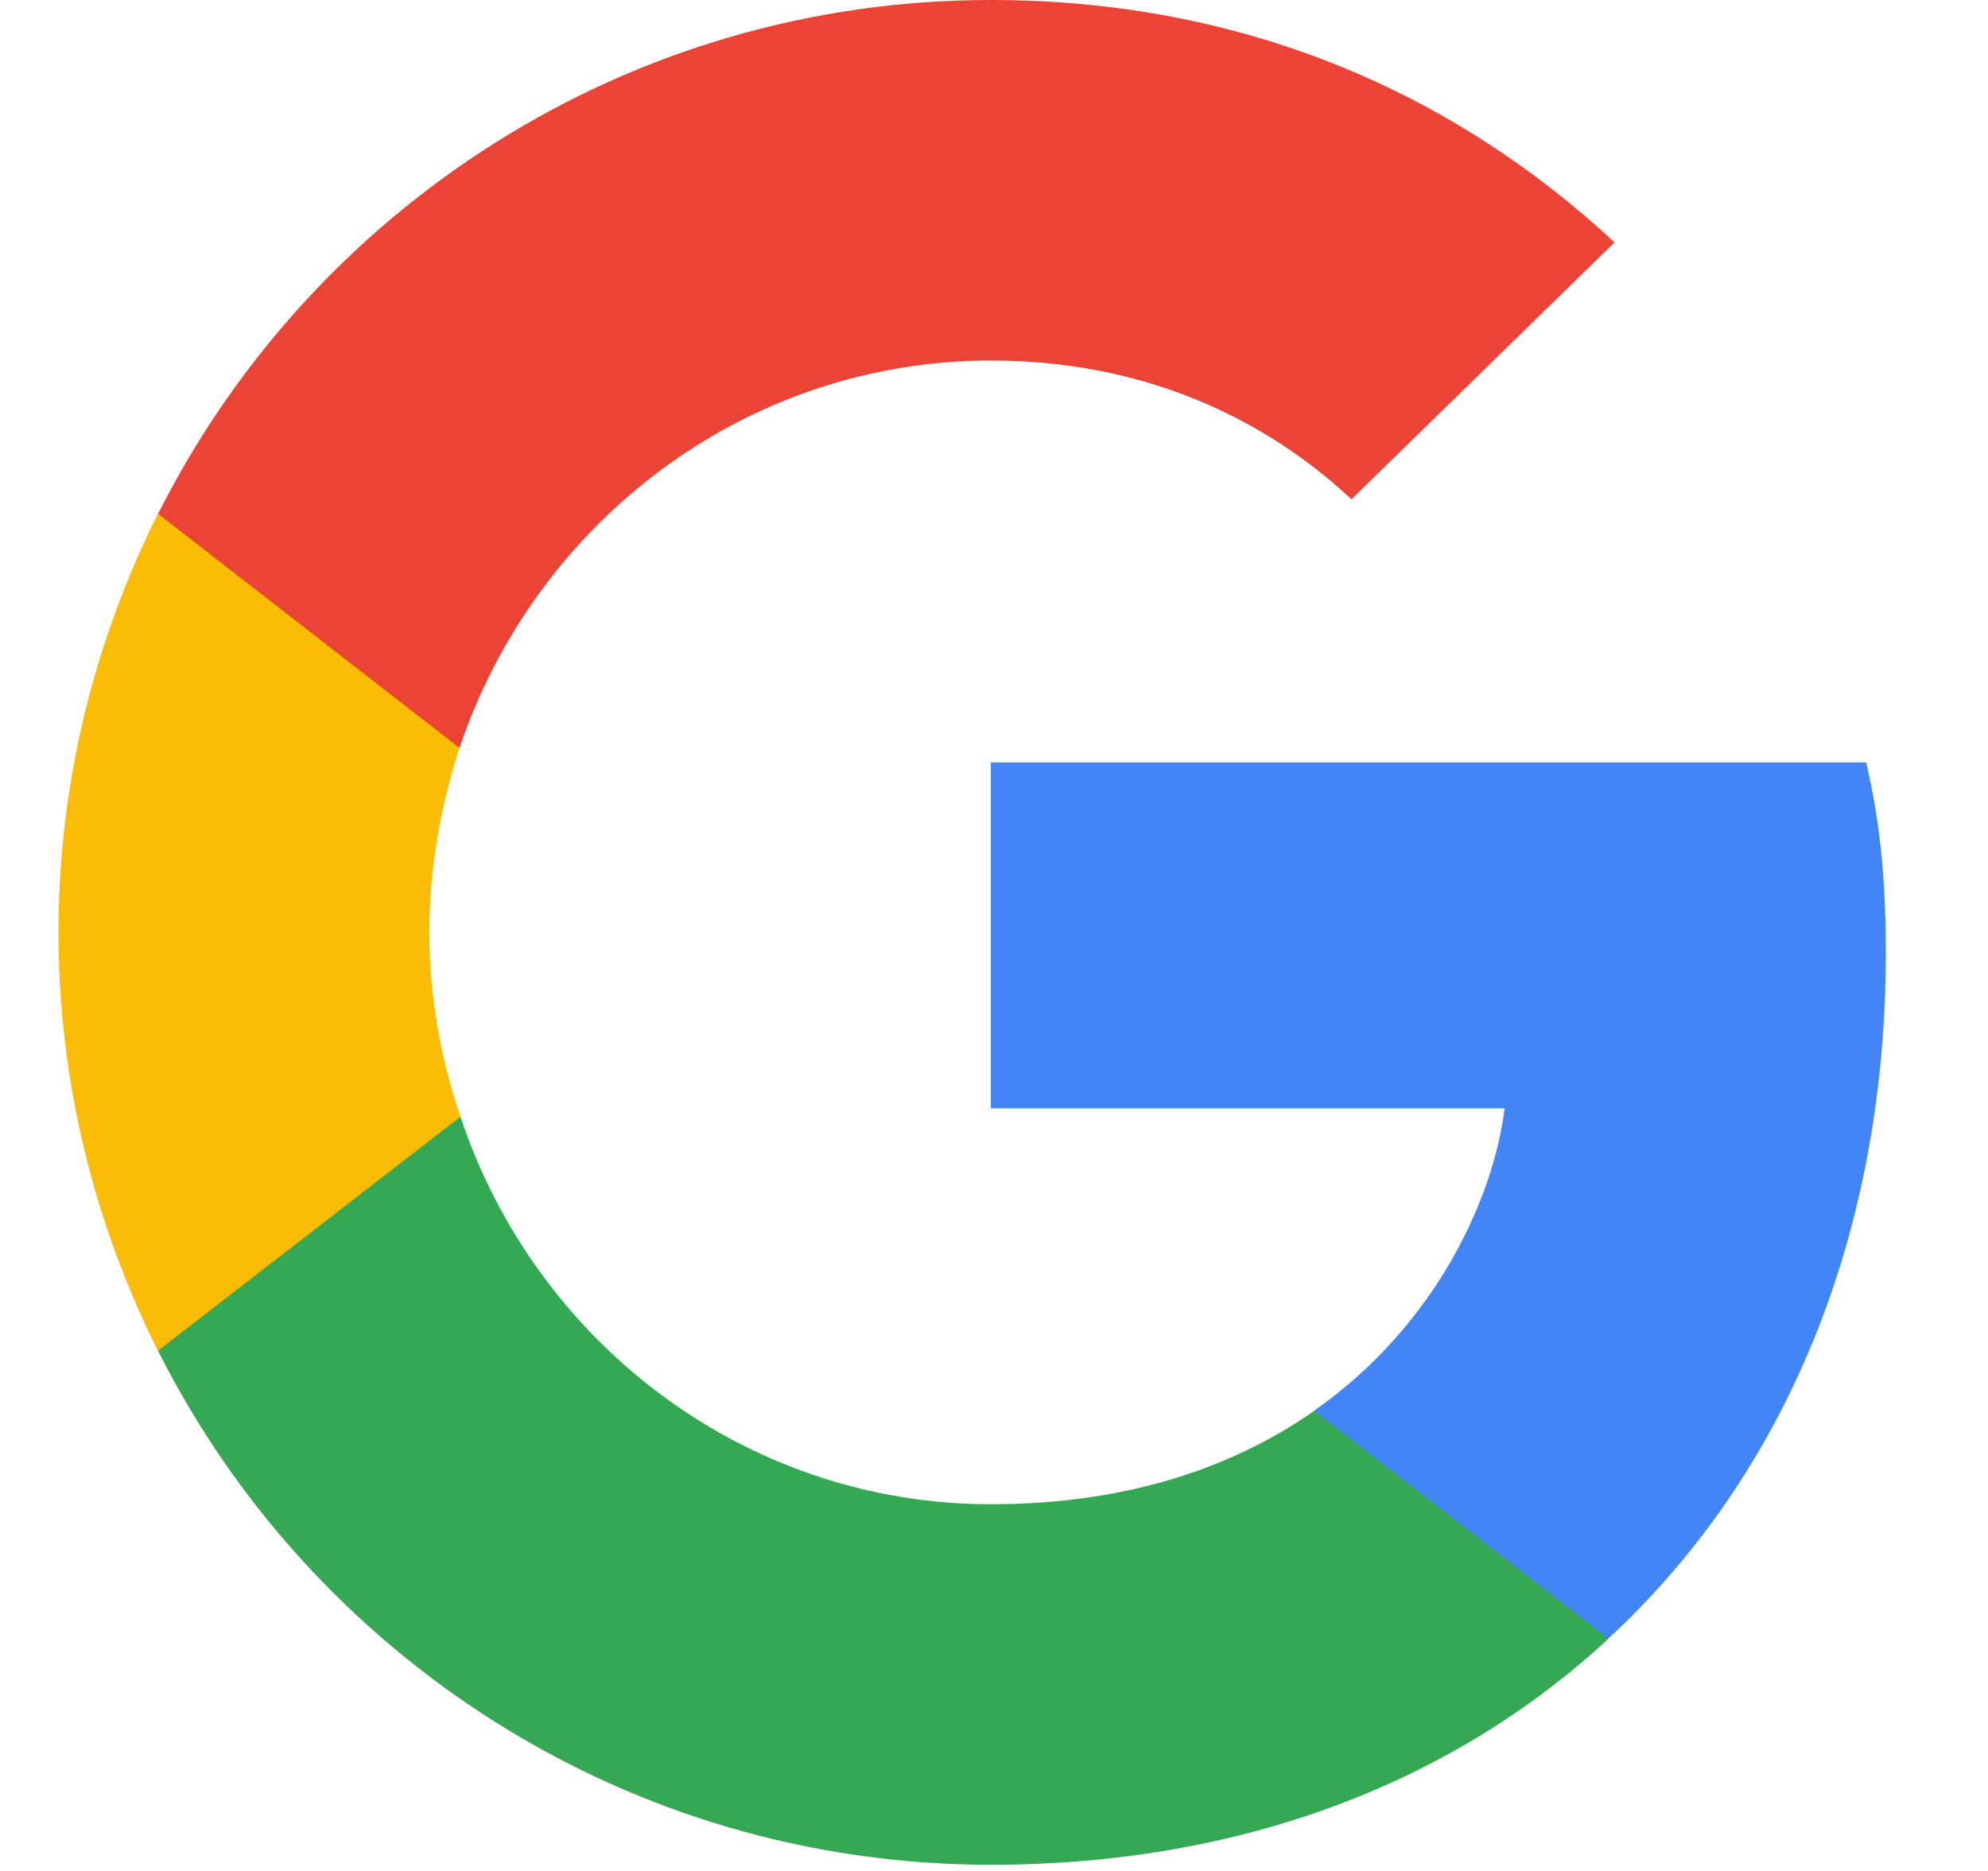 <svg width="17" height="16" viewBox="0 0 17 16" fill="none" xmlns="http://www.w3.org/2000/svg">
<g clip-path="url(#clip0_3615_1134)">
<path d="M16.126 8.149C16.126 7.494 16.073 7.016 15.958 6.52H8.473V9.478H12.866C12.778 10.213 12.3 11.321 11.236 12.065L11.222 12.164L13.588 13.997L13.752 14.014C15.258 12.623 16.126 10.577 16.126 8.149Z" fill="#4285F4"/>
<path d="M8.474 15.947C10.626 15.947 12.433 15.238 13.753 14.015L11.238 12.066C10.564 12.536 9.661 12.864 8.474 12.864C6.365 12.864 4.576 11.473 3.938 9.551L3.845 9.559L1.384 11.463L1.352 11.553C2.663 14.157 5.356 15.947 8.474 15.947Z" fill="#34A853"/>
<path d="M3.937 9.55C3.769 9.054 3.671 8.522 3.671 7.973C3.671 7.424 3.769 6.892 3.928 6.396L3.924 6.291L1.432 4.355L1.35 4.394C0.81 5.475 0.5 6.689 0.5 7.973C0.5 9.258 0.81 10.471 1.35 11.552L3.937 9.55Z" fill="#FBBC05"/>
<path d="M8.474 3.083C9.971 3.083 10.981 3.729 11.556 4.27L13.806 2.073C12.425 0.788 10.626 0 8.474 0C5.356 0 2.663 1.789 1.352 4.394L3.929 6.396C4.576 4.473 6.365 3.083 8.474 3.083Z" fill="#EB4335"/>
</g>
<defs>
<clipPath id="clip0_3615_1134">
<rect width="16" height="16" fill="white" transform="translate(0.5)"/>
</clipPath>
</defs>
</svg>
